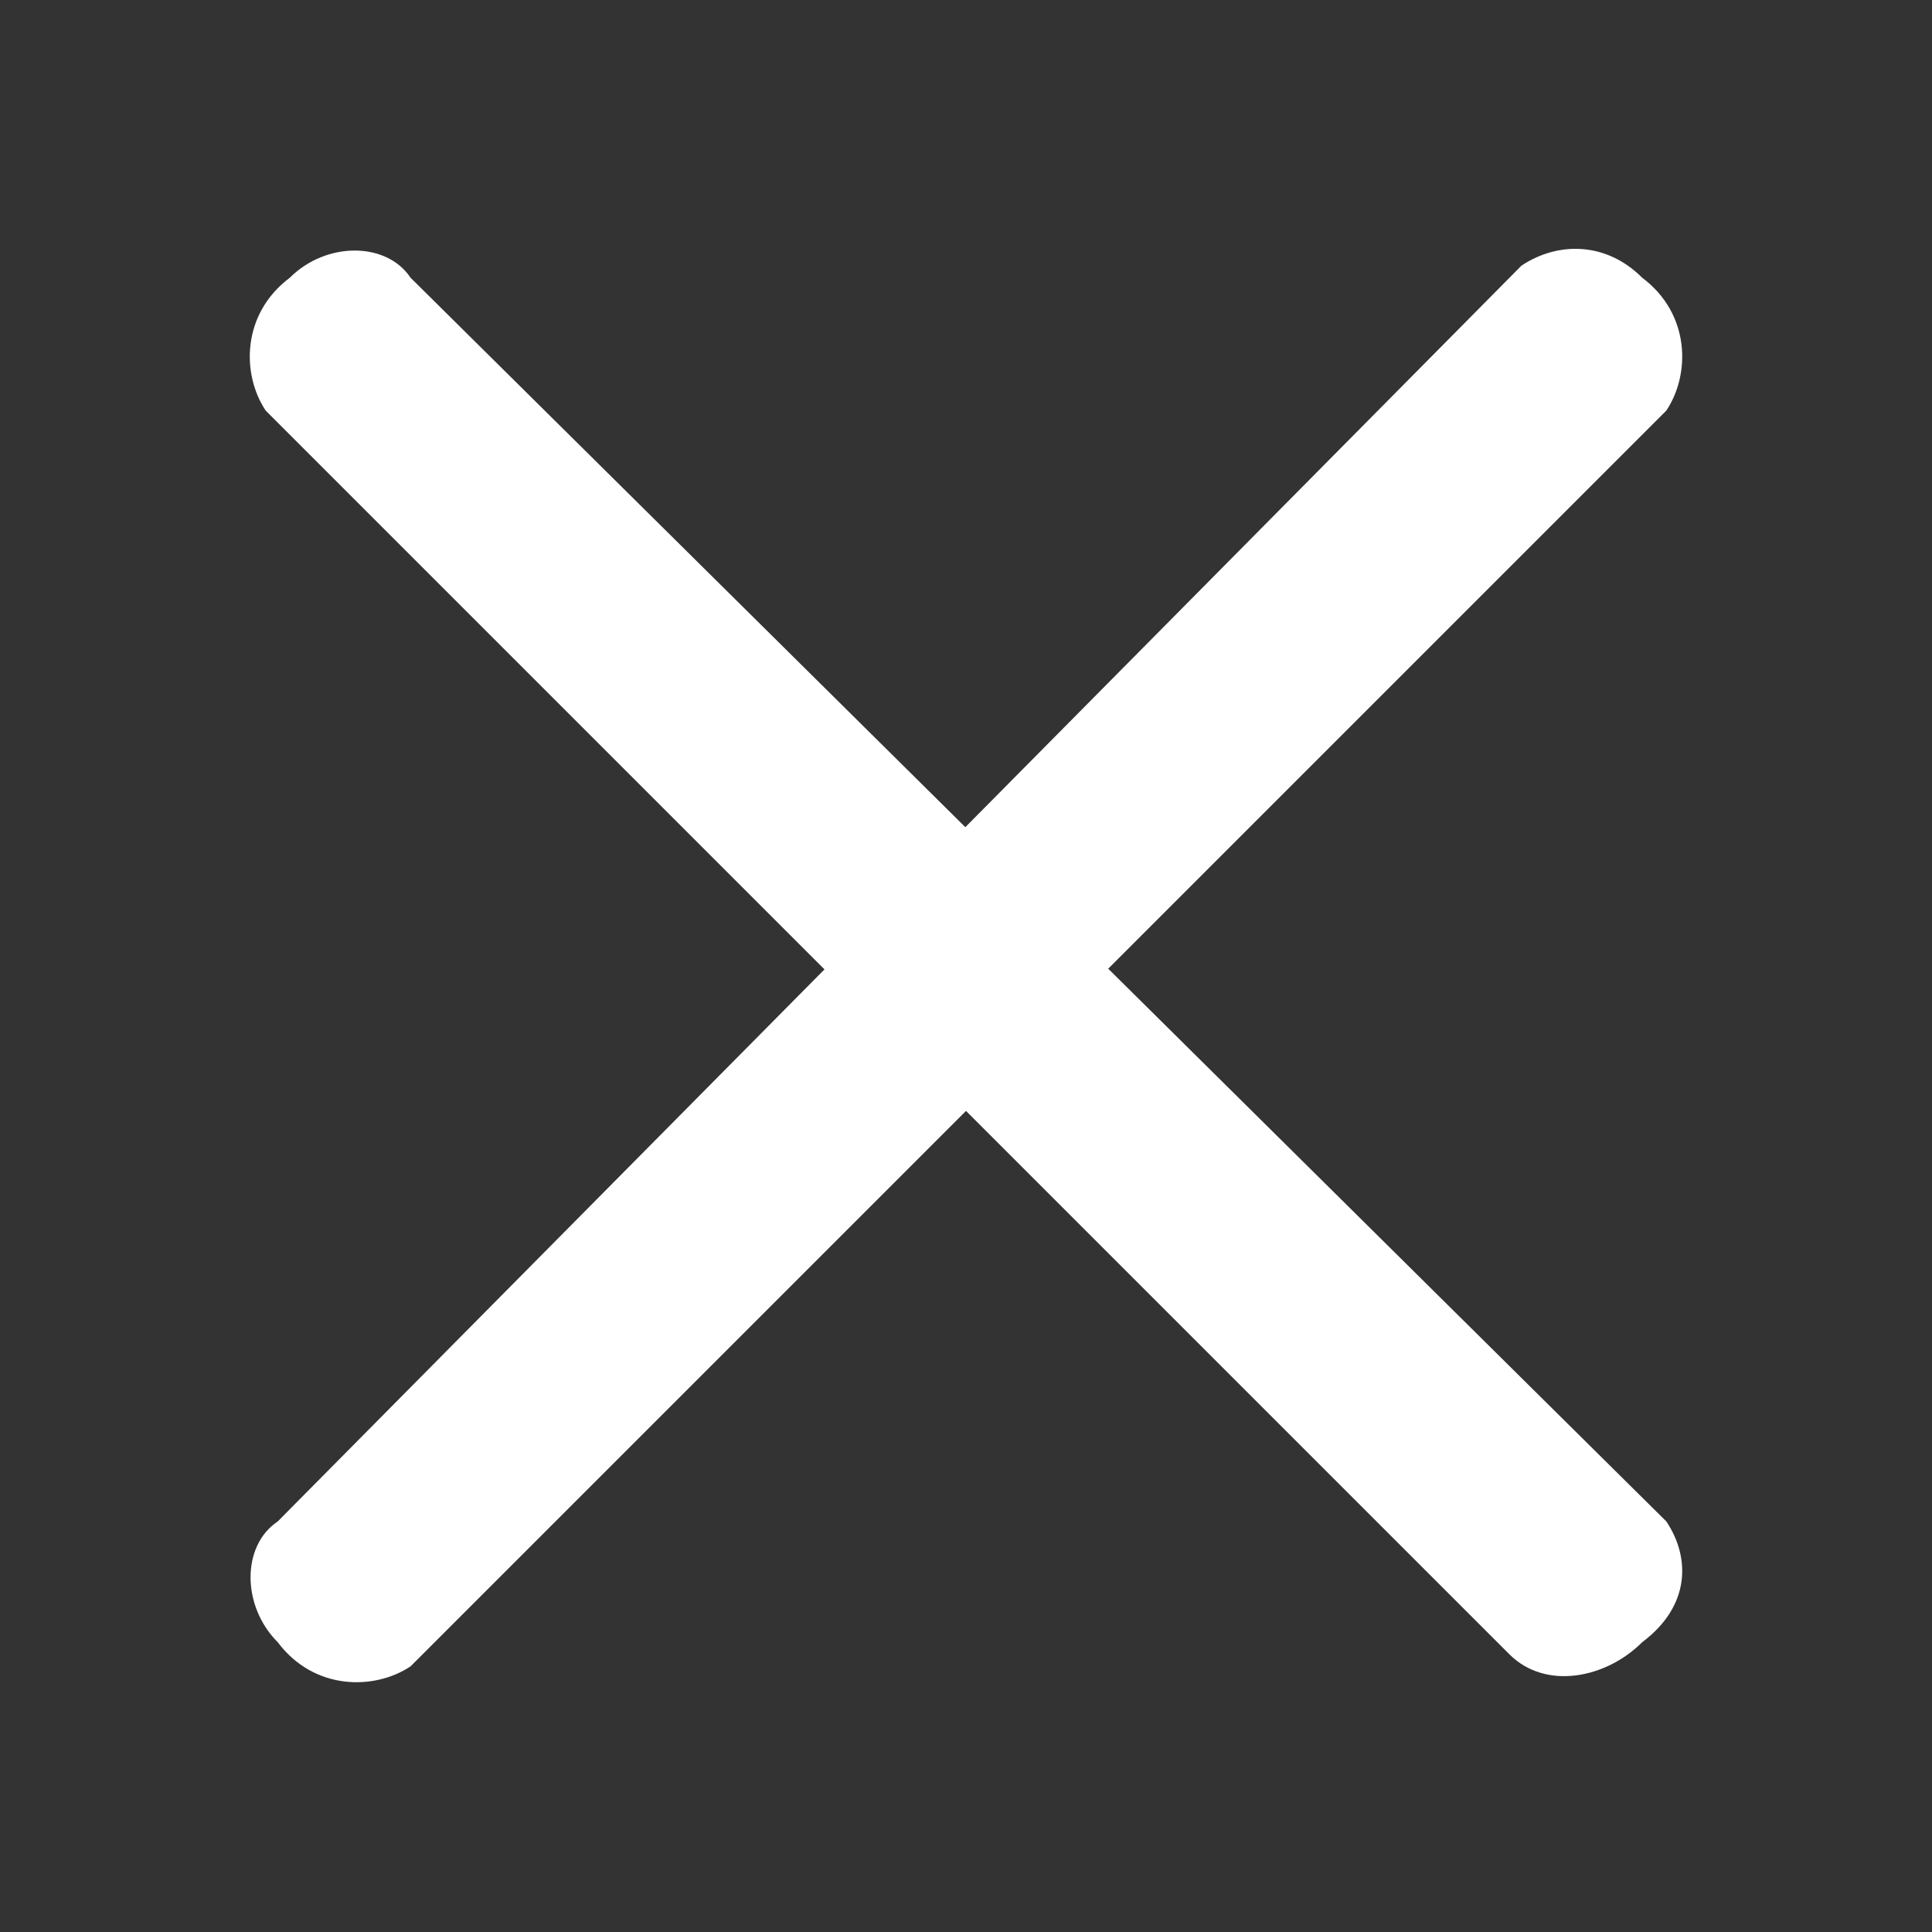 <svg version="1.1" id="Layer_1" xmlns="http://www.w3.org/2000/svg" x="0" y="0" viewBox="0 0 16 16" xml:space="preserve">
  <rect x="0" y="0" width="16" height="16" fill="#333333" stroke="none"/>
  <style>
    .st0{fill:#fff}
  </style>
  <path class="st0" d="M12.6 2.2L2.3 12.6c-.3.2-.3.7 0 1 .3.4.8.4 1.1.2L13.8 3.4c.2-.3.2-.8-.2-1.1-.3-.3-.7-.3-1-.1z"/>
  <path class="st0" d="M13.8 12.6L3.4 2.3c-.2-.3-.7-.3-1 0-.4.3-.4.8-.2 1.1l10.3 10.3c.3.3.8.2 1.1-.1.4-.3.4-.7.2-1z"/>
</svg>